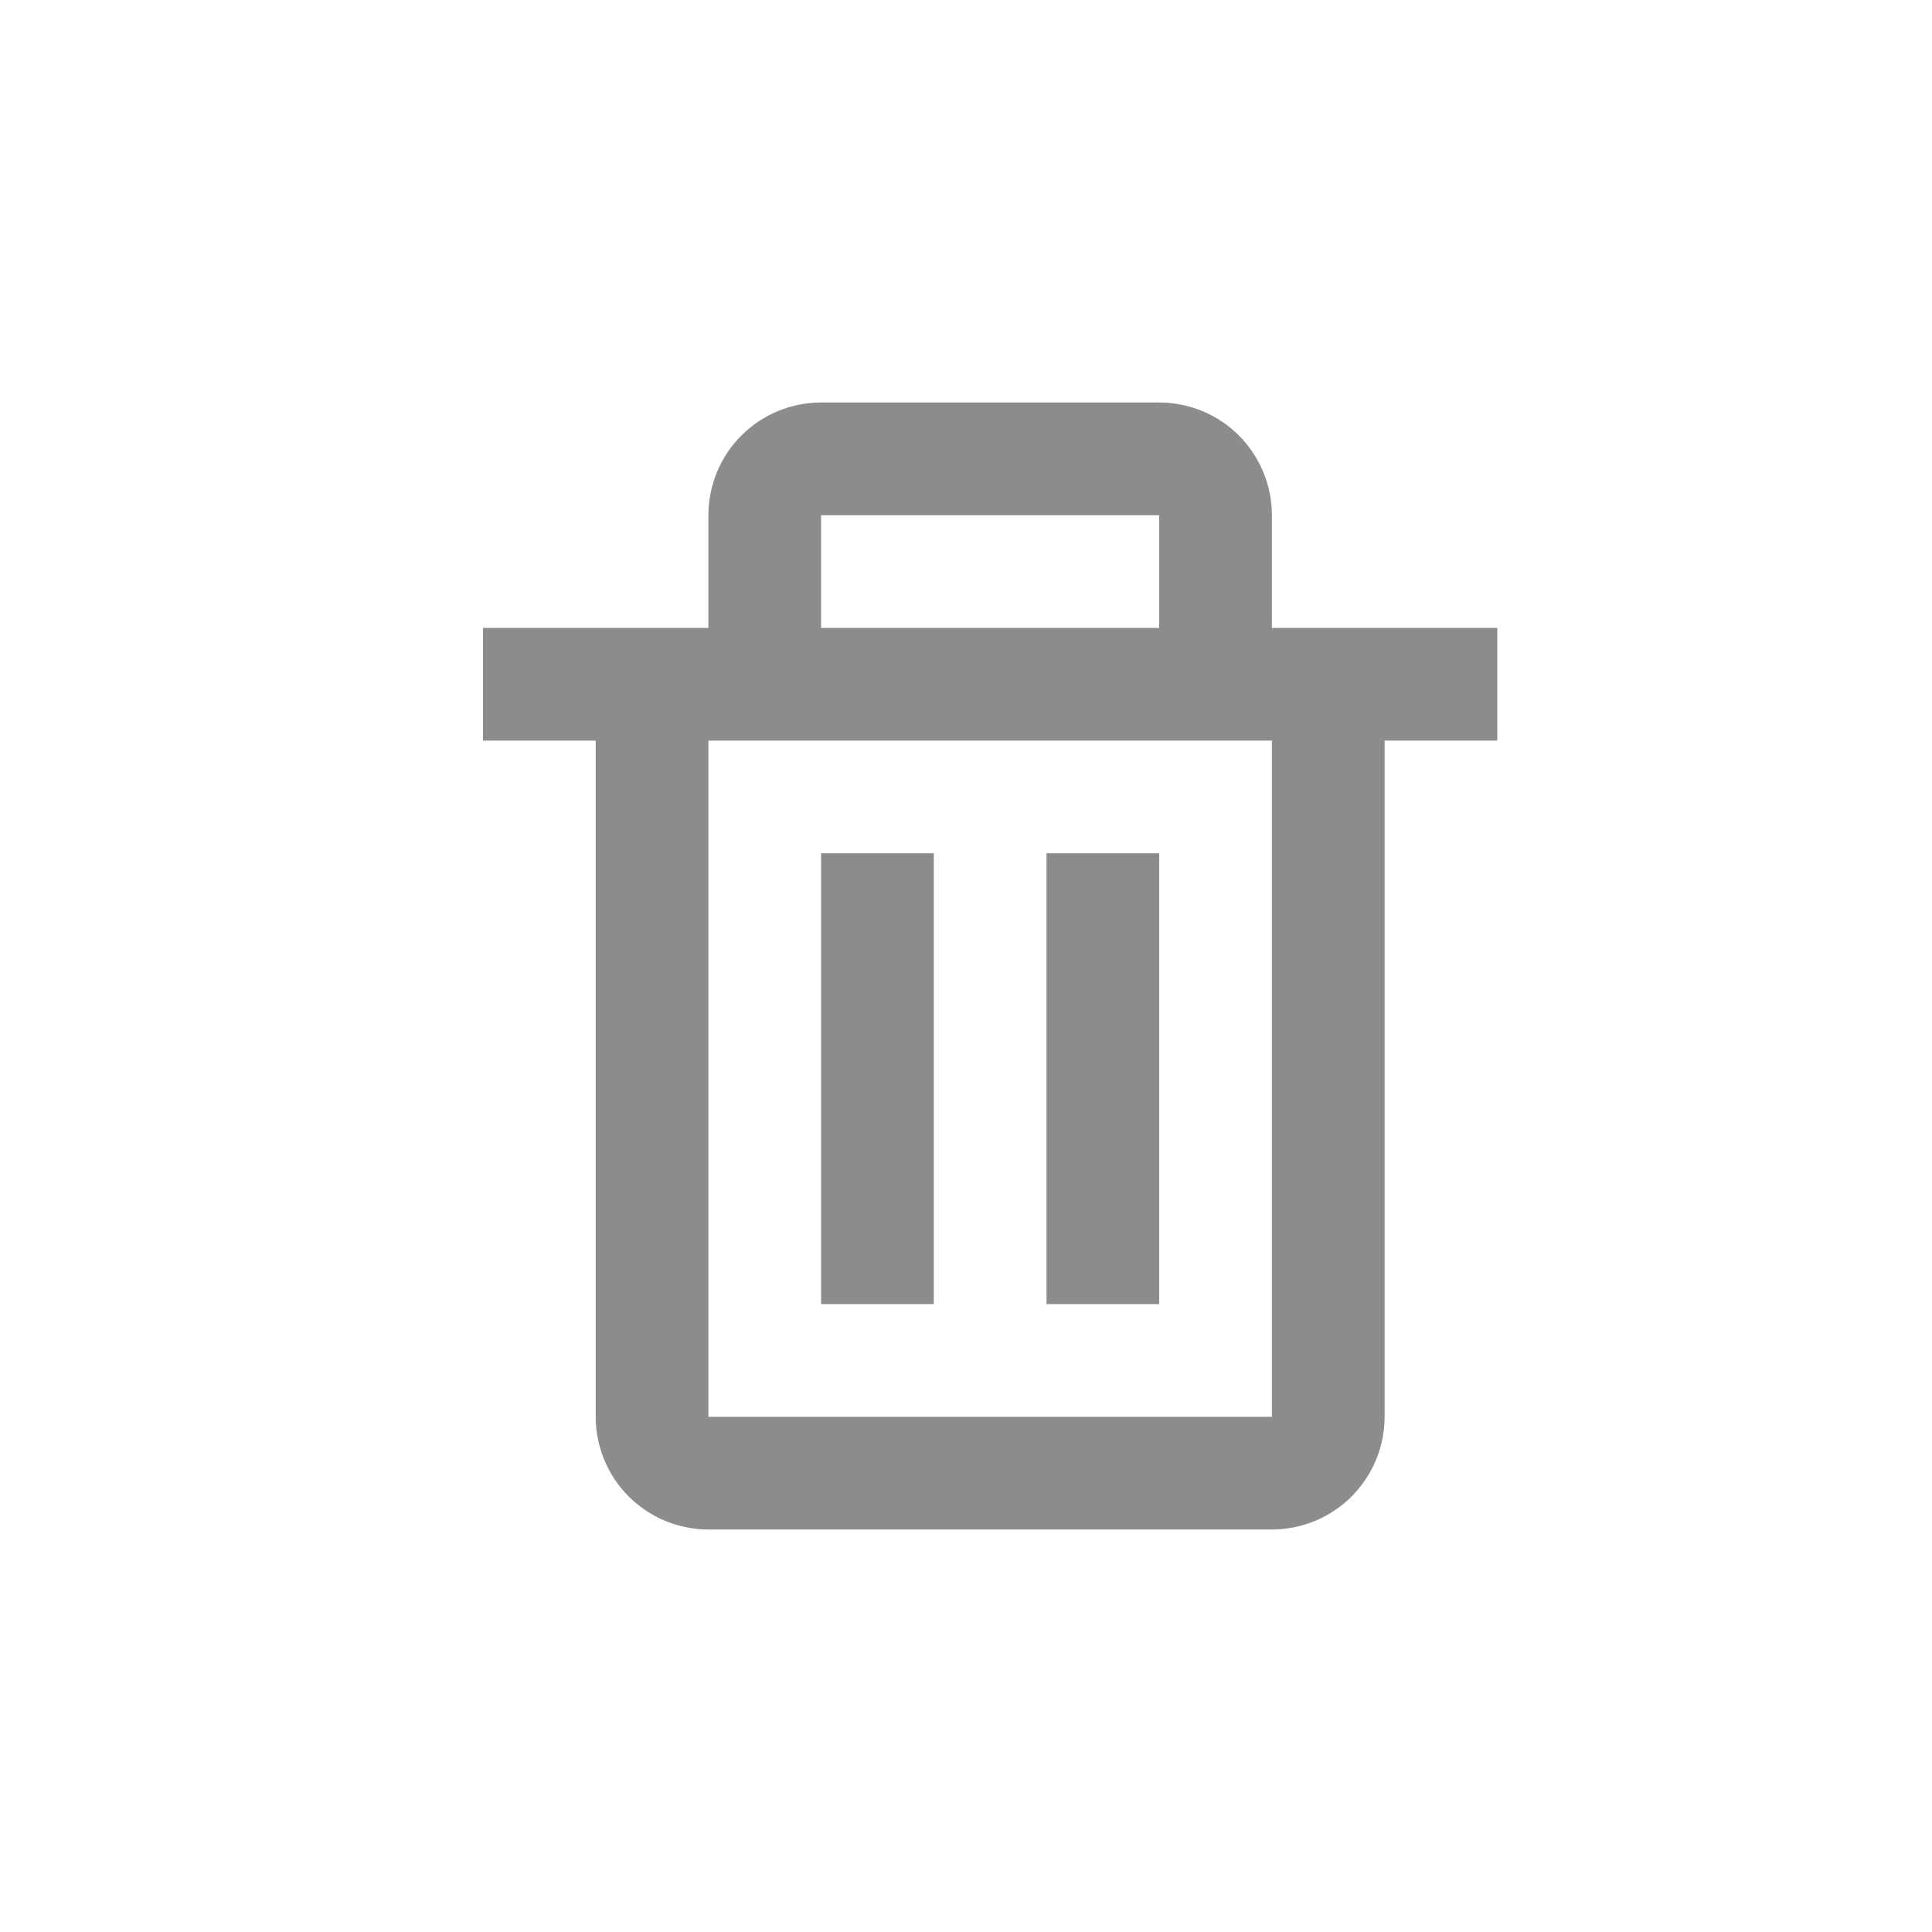 <svg width="24" height="24" viewBox="0 0 24 24" fill="none" xmlns="http://www.w3.org/2000/svg">
<path d="M7.4 17.6C7.4 17.971 7.548 18.327 7.81 18.59C8.073 18.852 8.429 19 8.8 19H15.8C16.171 19 16.527 18.852 16.79 18.59C17.052 18.327 17.2 17.971 17.2 17.6V9.2H18.6V7.8H15.8V6.4C15.8 6.029 15.652 5.673 15.39 5.41C15.127 5.147 14.771 5 14.4 5H10.2C9.829 5 9.473 5.147 9.21 5.41C8.947 5.673 8.8 6.029 8.8 6.4V7.8H6V9.2H7.4V17.6ZM10.2 6.4H14.4V7.8H10.2V6.4ZM9.5 9.2H15.8V17.6H8.8V9.2H9.5Z" fill="#8C8C8C"/>
<path d="M10.2 10.6H11.6V16.2H10.2V10.6ZM13 10.6H14.4V16.2H13V10.6Z" fill="#8C8C8C"/>
</svg>

